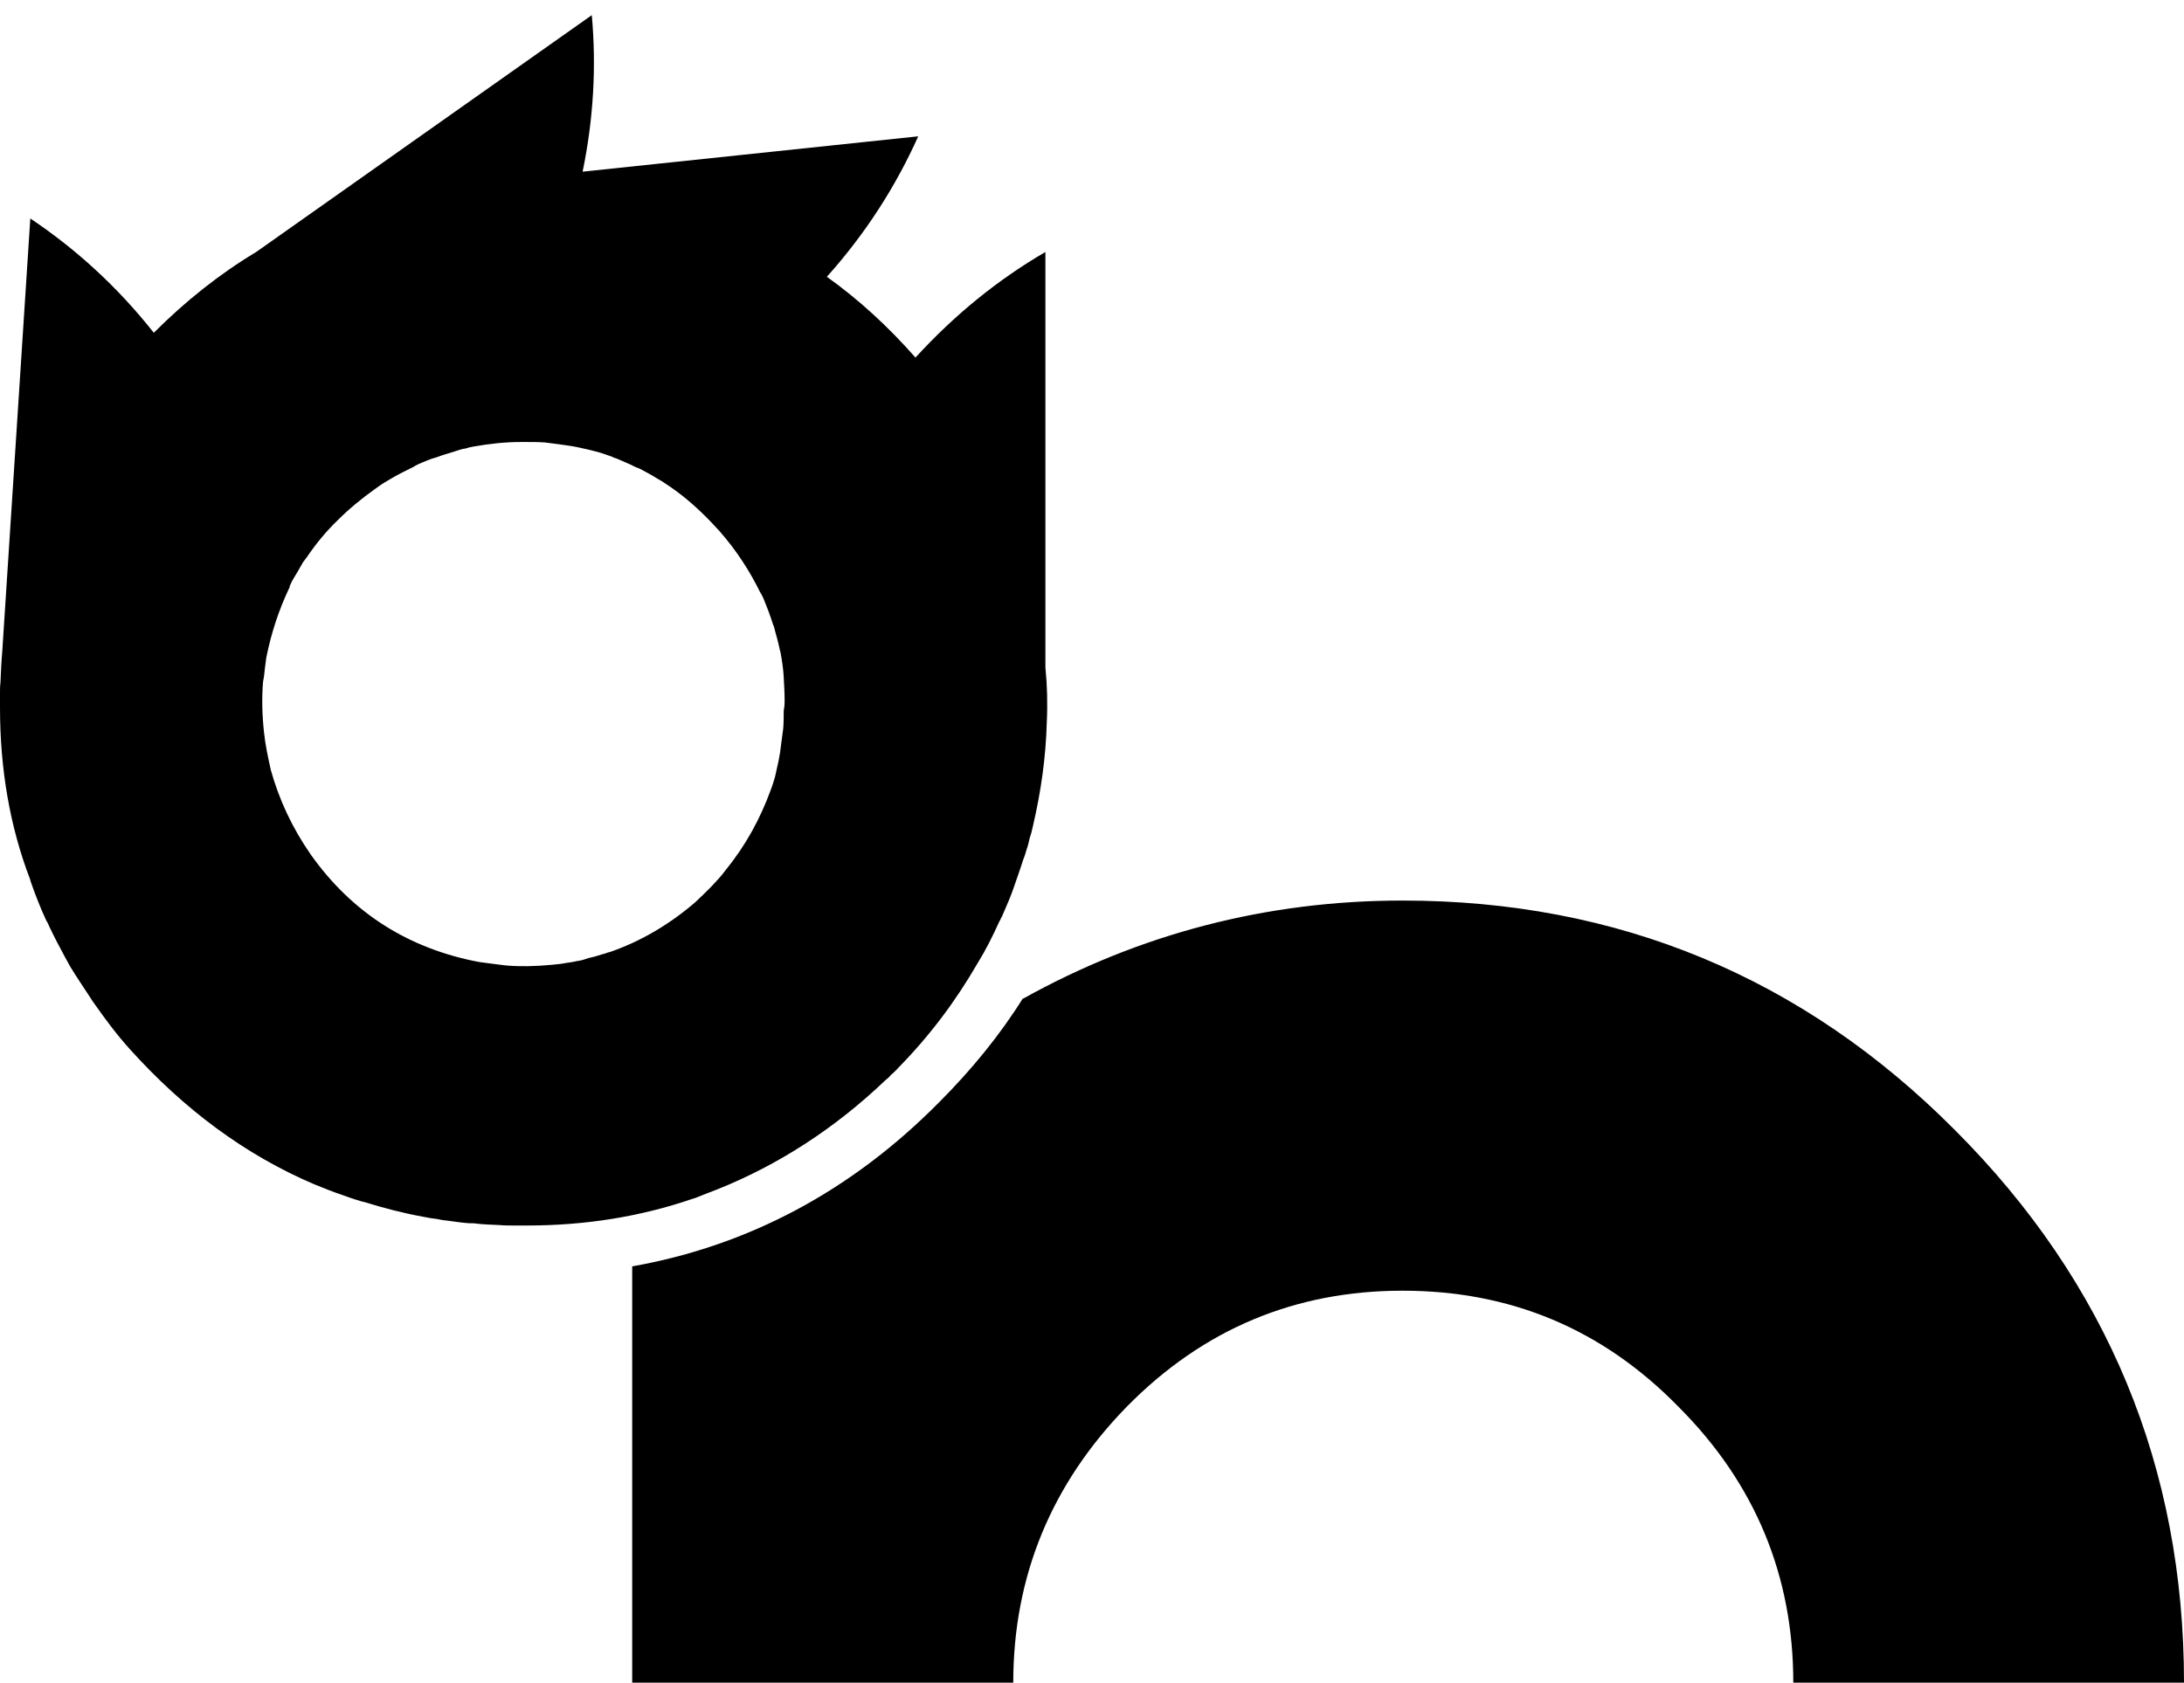 <svg xmlns="http://www.w3.org/2000/svg" version="1.1" x="0" y="0" viewBox="0 0 475.7 366.6" enable-background="new 0 0 475.7 366.6" xml:space="preserve"><path d="M475.7 366.6h-85.1c0-23.3-8.3-43.4-25-60.1 -16.7-17.1-36.8-25.3-60.1-25.3s-43.4 8.3-60.1 25.3c-16.3 16.7-24.7 36.8-24.7 60.1h-83v-27.5 -61.4 -1.8c25.4-4.5 47.8-16.5 66.8-35.7 7.1-7.1 13.3-14.7 18.3-22.7v0.1c25.3-14.1 53-21.4 82.7-21.4 46.9 0 87.2 16.7 120.3 50C459 279.4 475.7 319.7 475.7 366.6M228 157.4c-0.2 7.7-1.3 15.2-3 22.5 -0.2 0.9-0.4 1.8-0.7 2.6 -0.2 0.9-0.4 1.8-0.7 2.6 -0.2 0.7-0.4 1.4-0.7 2.1 -0.3 1-0.7 2.1-1 3s-0.7 2-1 2.9c-0.7 2.1-1.6 4.1-2.5 6.2 -0.1 0.1-0.1 0.2-0.1 0.3 0 0 0 0.1-0.1 0.1 -0.2 0.4-0.4 0.9-0.6 1.2 -1.4 3.1-2.9 6.1-4.7 9 -4.8 8.3-10.5 15.9-17.4 22.9 -0.3 0.4-0.7 0.7-1 1 -0.2 0.2-0.5 0.4-0.7 0.7 -0.3 0.3-0.6 0.6-0.9 0.8 -11.1 10.6-23.4 18.5-36.6 23.8 -1 0.4-2.1 0.8-3.1 1.2 -0.8 0.3-1.6 0.7-2.4 0.9 -11.4 3.9-23.4 5.8-36 5.8 -0.3 0-0.5 0-0.8 0 -0.4 0-0.7 0-1.1 0s-0.7 0-1 0c-1 0-2.1 0-3.1-0.1 -1.7-0.1-3.3-0.1-4.9-0.3 -0.6-0.1-1.2-0.1-1.8-0.1 -1.4-0.1-2.8-0.3-4.2-0.5 -0.9-0.1-1.8-0.2-2.6-0.4 -1-0.1-2.1-0.3-3.1-0.5 -4.4-0.8-8.6-1.9-12.8-3.2 -0.3-0.1-0.6-0.1-0.8-0.2 -1.4-0.4-2.8-0.9-4.2-1.4 -2.1-0.7-4-1.5-6-2.3 -15-6.4-28.3-16.3-40.1-29.4 -2.9-3.2-5.4-6.6-7.8-10 -0.3-0.4-0.5-0.7-0.8-1.2 -1.5-2.3-3-4.5-4.4-6.8 -0.4-0.7-0.7-1.3-1.1-2 -1.2-2.2-2.3-4.3-3.4-6.6 -0.2-0.4-0.4-1-0.7-1.4 -1.3-2.8-2.4-5.6-3.4-8.5 0-0.1-0.1-0.2-0.1-0.4C2.1 180 0 167.4 0 154.1c0-0.3 0-0.5 0-0.7 0-0.3 0-0.7 0-1 0-0.4 0-0.9 0-1.4 0-0.8 0-1.5 0.1-2.3 0.1-2.3 0.2-4.6 0.4-6.9l6.1-94.2c10 6.7 19 14.9 26.9 24.9 6.9-6.9 14.3-12.8 22.3-17.6l73.1-51.6c1 11.1 0.4 22.5-2 34.1l73.1-7.7c-4.9 10.9-11.4 21.1-19.9 30.6 7 5 13.4 10.9 19.3 17.6 8.6-9.4 18-17 28.3-23v90.5C228.1 149.4 228.2 153.4 228 157.4M170.9 152.8c0-1.8-0.1-3.6-0.2-5.3 0 0 0 0 0-0.1 -0.1-1.8-0.4-3.6-0.7-5.3 0-0.1 0-0.1-0.1-0.3 -0.3-1.5-0.7-3-1.1-4.4 -0.1-0.4-0.2-0.9-0.4-1.3 -0.3-1-0.7-2-1-2.9 -0.4-1-0.7-1.8-1.1-2.8 -0.2-0.4-0.4-0.9-0.7-1.3 -2.3-4.7-5.2-9.2-8.9-13.4 -2.6-2.9-5.3-5.5-8.2-7.8 -0.1-0.1-0.3-0.2-0.4-0.3 -1.3-1-2.6-1.9-4-2.8 -0.3-0.1-0.6-0.4-0.9-0.5 -1.2-0.8-2.6-1.5-3.9-2.2 -0.3-0.1-0.7-0.3-1-0.4 -1.3-0.7-2.7-1.2-4-1.8 -0.3-0.1-0.7-0.2-1-0.4 -1.4-0.5-2.8-1-4.2-1.3 -0.4-0.1-0.8-0.2-1.2-0.3 -1.3-0.3-2.6-0.6-4-0.8 -0.7-0.1-1.4-0.2-2.1-0.3 -1-0.1-2.1-0.3-3.1-0.4 -1.4-0.1-2.8-0.1-4.2-0.1 -0.3 0-0.7 0-1 0 -3.6 0-7 0.4-10.4 1 -0.5 0.1-1.1 0.2-1.6 0.4 -0.9 0.1-1.7 0.4-2.6 0.7 -1.2 0.4-2.5 0.7-3.7 1.2 -0.7 0.2-1.4 0.4-2.1 0.7 -0.9 0.4-1.8 0.7-2.7 1.2 -0.1 0-0.1 0.1-0.1 0.1 -1.8 0.9-3.7 1.8-5.5 2.9 -0.3 0.2-0.7 0.4-1 0.6 -0.7 0.4-1.5 1-2.2 1.5 -2.8 2-5.5 4.2-8 6.7 -2.6 2.5-4.8 5.2-6.7 8 -0.3 0.4-0.6 0.8-0.9 1.2 -0.4 0.7-0.8 1.4-1.2 2.1 -0.6 1-1.2 1.9-1.6 2.9 -0.1 0.1-0.1 0.2-0.1 0.4 -2.3 4.8-4 9.9-5.1 15.4 -0.1 0.7-0.2 1.5-0.3 2.3 -0.1 1-0.2 2-0.4 2.9 -0.3 3.6-0.2 7.3 0.2 11 0.3 2.9 0.9 5.6 1.5 8.3 1.8 6.4 4.6 12.5 8.7 18.4 9 12.7 21.3 20.5 36.7 23.4 0.8 0.1 1.5 0.2 2.3 0.3 1 0.1 2.1 0.3 3.1 0.4 0.4 0 0.7 0.1 1.1 0.1 1.4 0.1 2.7 0.1 4.1 0.1 0.9 0 1.8-0.1 2.6-0.1 0.9-0.1 1.7-0.1 2.6-0.2 1.1-0.1 2.1-0.2 3.1-0.4 0.7-0.1 1.5-0.2 2.3-0.4 1-0.1 1.8-0.4 2.7-0.7 1-0.2 2-0.5 2.9-0.8 0.6-0.1 1.1-0.4 1.7-0.5 6.6-2.3 12.8-5.9 18.5-10.8 1.2-1.1 2.3-2.2 3.5-3.4 1.1-1.2 2.2-2.3 3.2-3.7 4.4-5.4 7.5-11.2 9.7-17.2 0.4-1 0.7-2 1-3 0.1-0.6 0.3-1.2 0.4-1.8 0.3-1.2 0.5-2.3 0.7-3.5 0.1-0.7 0.2-1.5 0.3-2.3 0.1-1 0.3-2 0.4-3 0.1-1.2 0.1-2.6 0.1-3.8C170.9 153.7 170.9 153.2 170.9 152.8"/></svg>